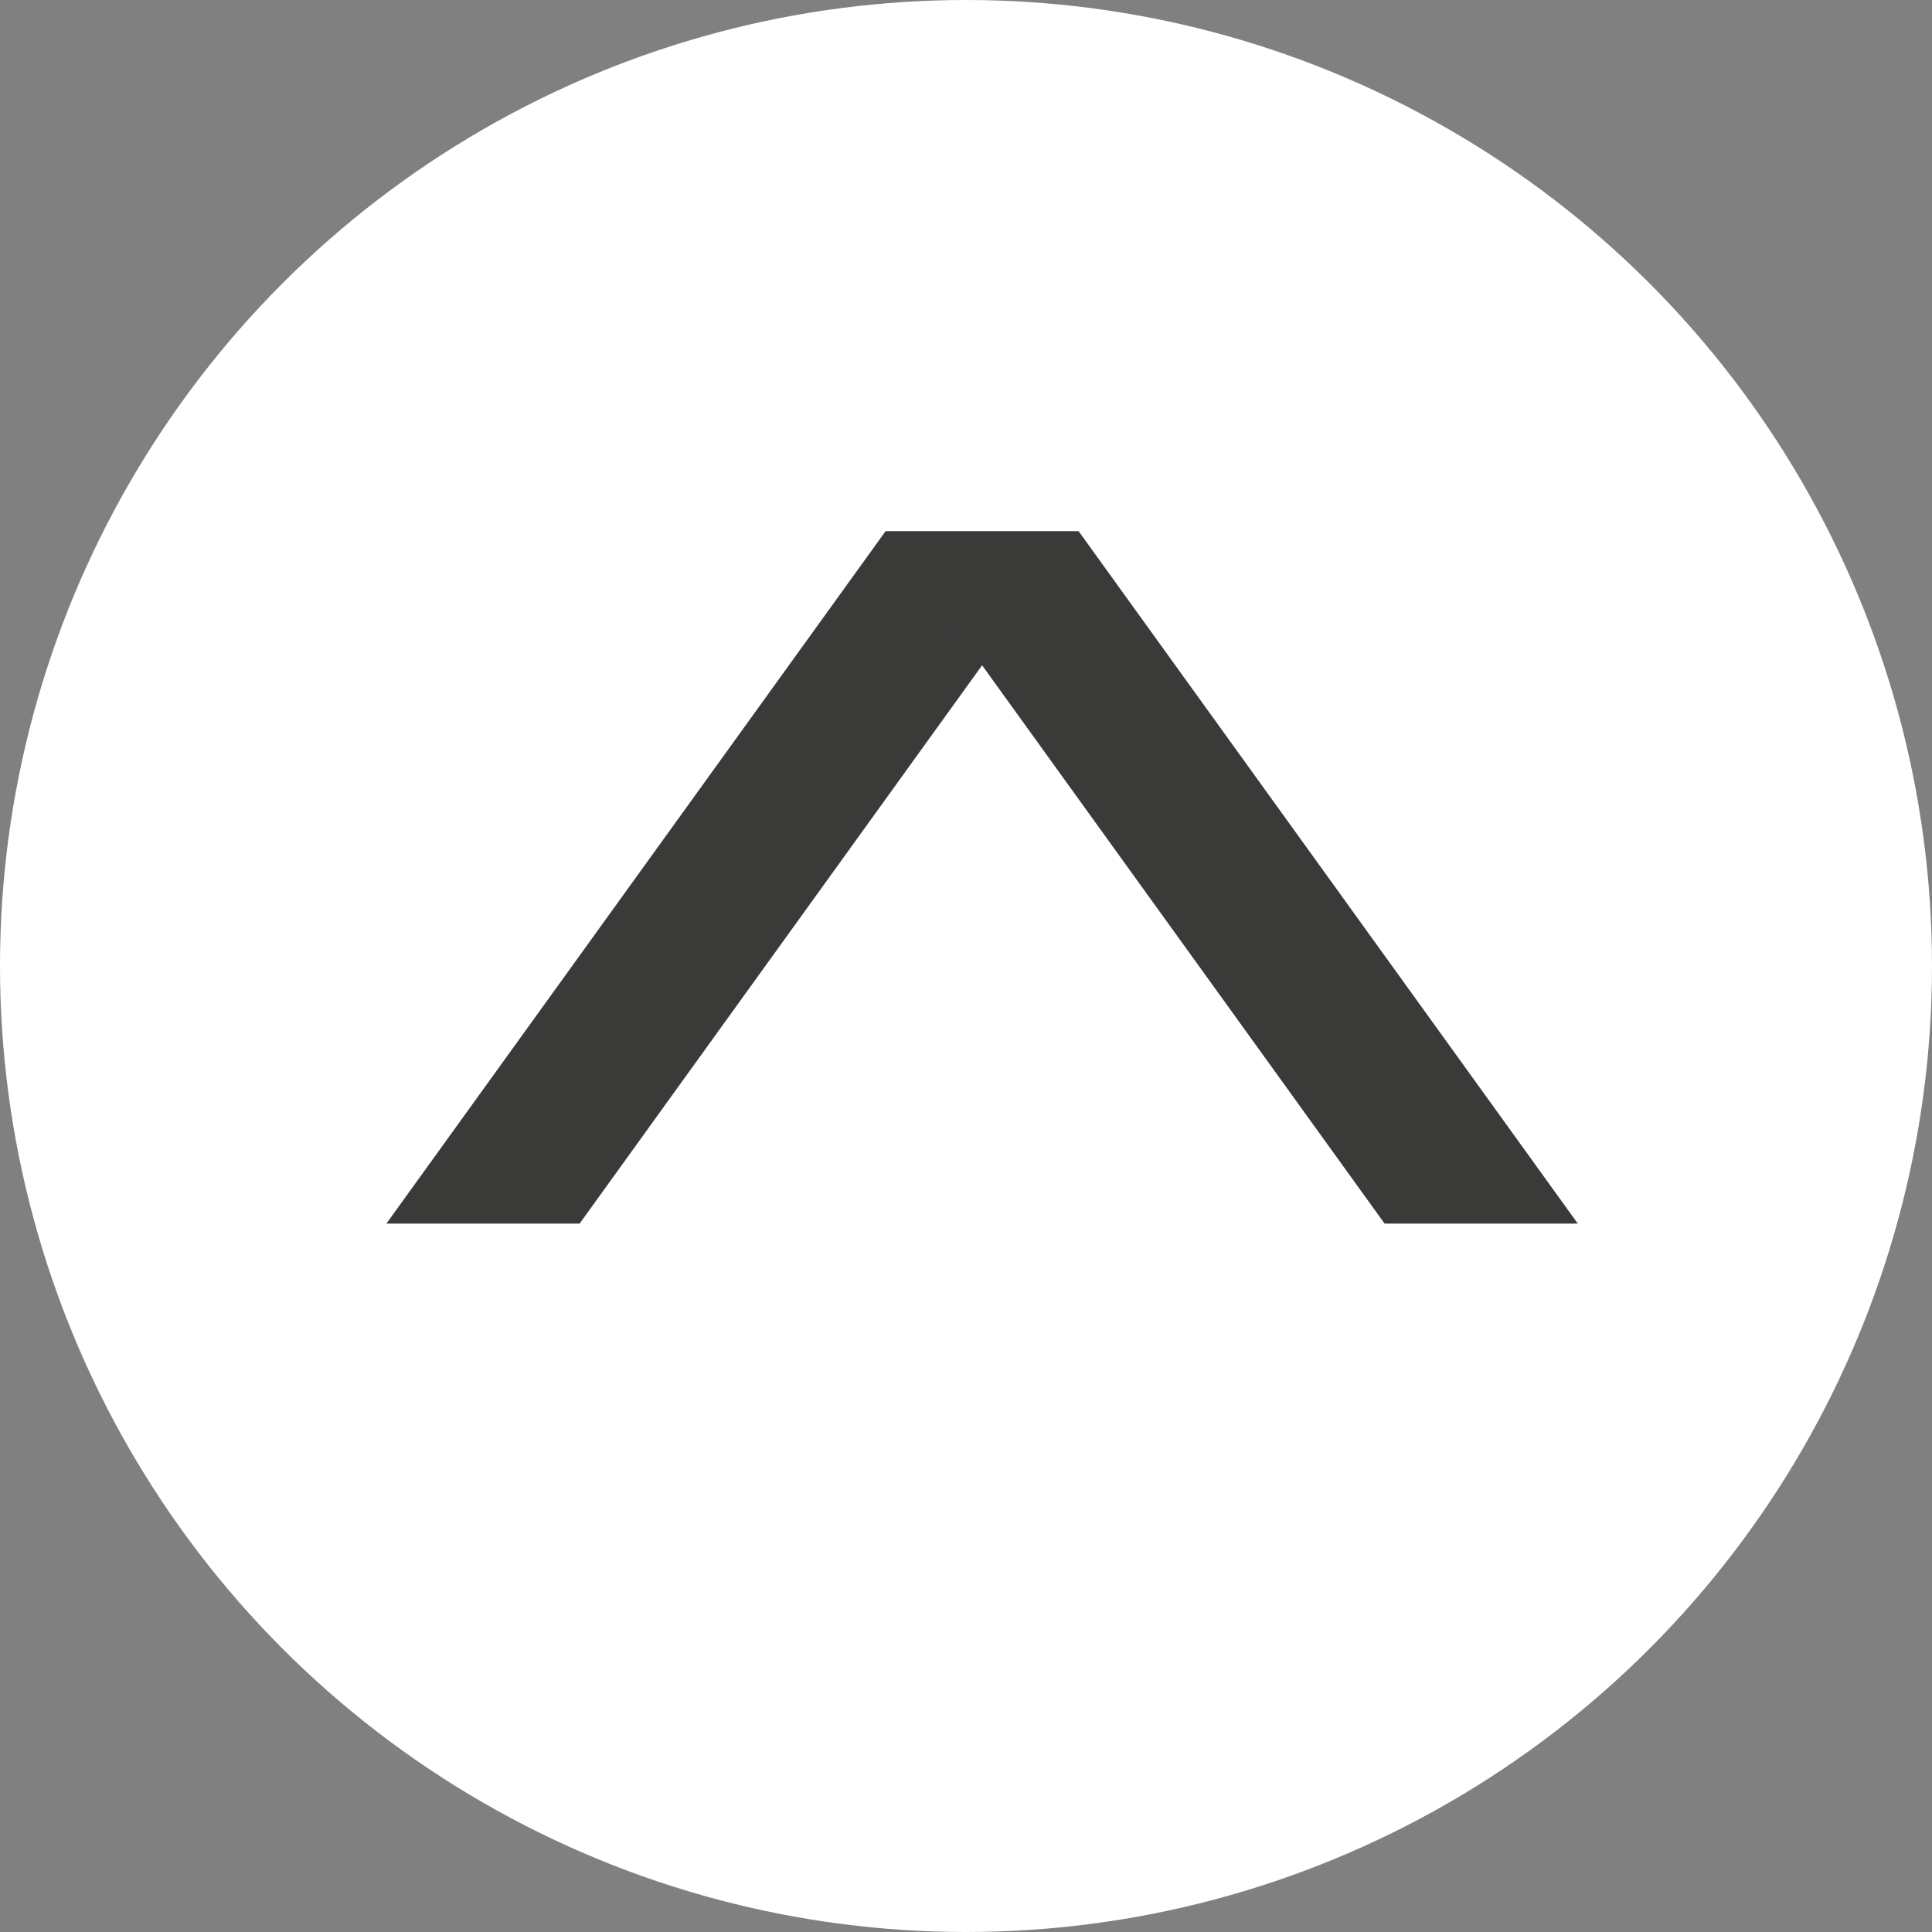 <?xml version="1.0" encoding="utf-8"?>
<!-- Generator: Adobe Illustrator 16.0.0, SVG Export Plug-In . SVG Version: 6.00 Build 0)  -->
<!DOCTYPE svg PUBLIC "-//W3C//DTD SVG 1.1//EN" "http://www.w3.org/Graphics/SVG/1.1/DTD/svg11.dtd">
<svg version="1.1" id="Layer_1" xmlns="http://www.w3.org/2000/svg" xmlns:xlink="http://www.w3.org/1999/xlink" x="0px" y="0px"
	 width="12px" height="12px" viewBox="0 0 12 12" style="enable-background:new 0 0 12 12;" xml:space="preserve">
<rect x="0" y="0" width="12" height="12" fill="#808080" stroke="none"/>
<style type="text/css">
<![CDATA[
	.st0{fill:none;stroke:#FFFFFF;}
	.st1{fill:#FFFFFF;}
	.st2{fill:#3A3A39;}
]]>
</style>
<g>
	<circle class="st1" cx="6" cy="6" r="6"/>
	<path class="st0" d="M2.9,7.4"/>
	<polygon class="st2" points="3.6,7.6 2.4,7.6 5.5,3.3 6.7,3.3 	"/>
	<polygon class="st2" points="8.6,7.6 9.8,7.6 6.7,3.3 5.5,3.3 	"/>
</g>
</svg>
